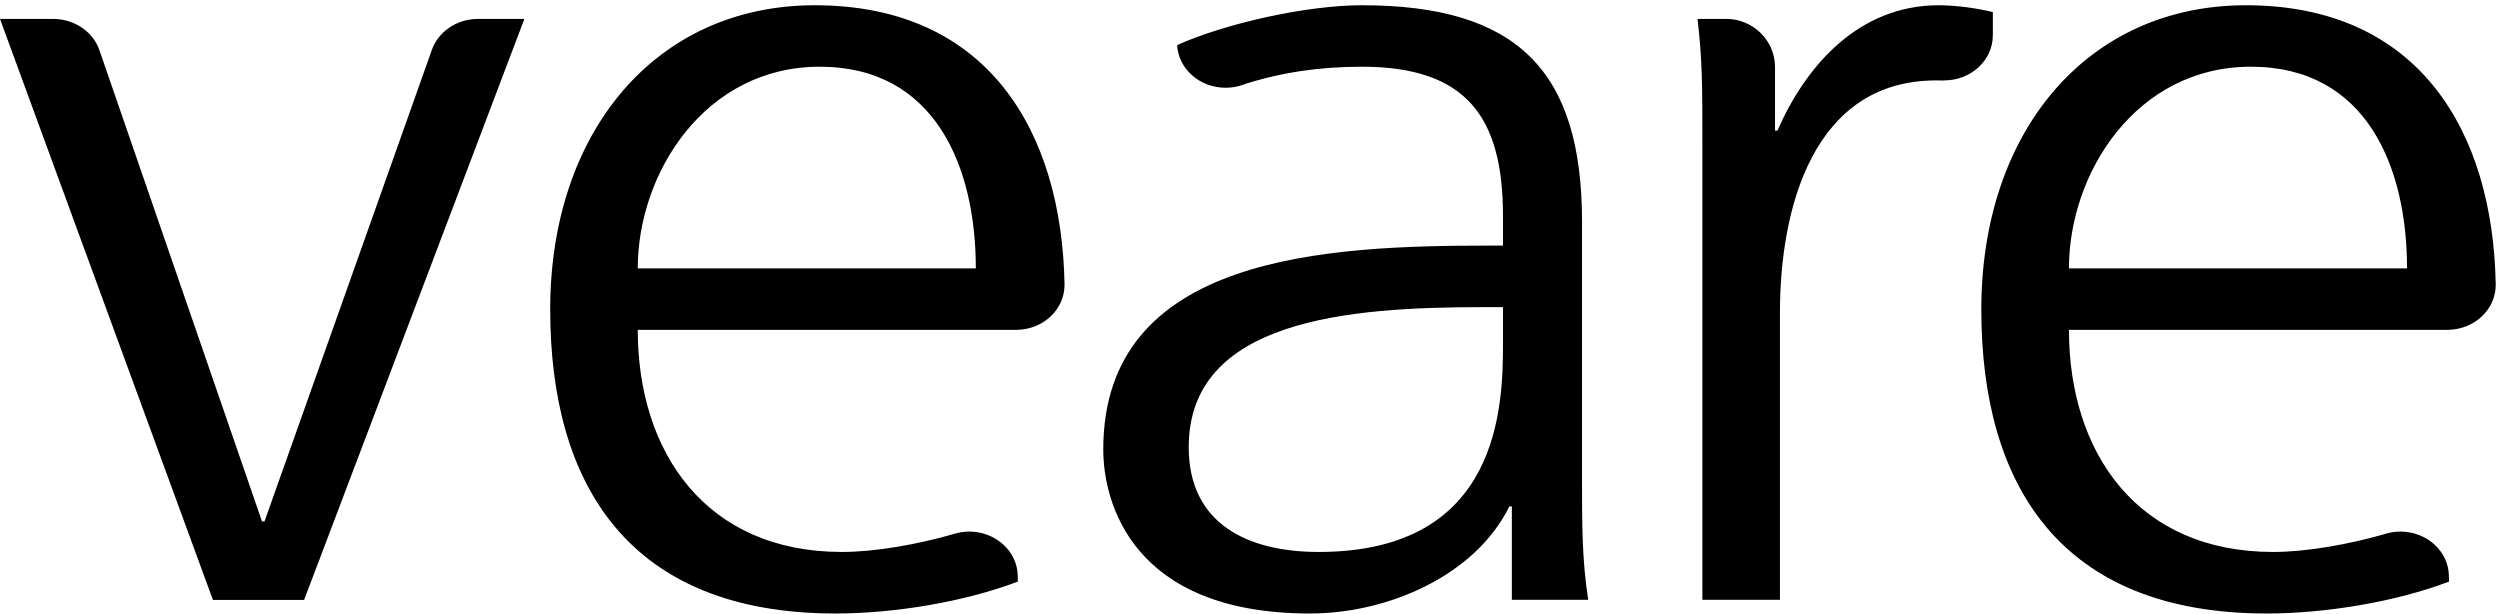 <svg class="veare-wordmark" viewBox="0 0 476 117" xmlns="http://www.w3.org/2000/svg" xmlns:xlink="http://www.w3.org/1999/xlink">
  <path d="M99.843,3.601 L57.902,114.227 L40.544,114.227 L0,3.601 L10.112,3.601 C14.215,3.601 17.712,6.08 18.915,9.509 L49.883,99.273 L50.362,99.273 L82.234,9.478 C83.457,6.06 86.926,3.601 91.018,3.601 L99.843,3.601 Z M465.623,62.807 L393.928,62.807 C393.928,86.232 406.998,105.092 432.788,105.092 C439.129,105.092 447.203,103.668 454.198,101.642 L454.358,101.587 C455.196,101.356 456.111,101.209 457.017,101.209 C462.134,101.209 466.268,105.038 466.268,109.756 L466.296,110.738 C455.976,114.651 442.623,116.811 431.602,116.811 C392.003,116.811 377.241,92.077 377.241,58.906 C377.241,25.075 397.393,1 427.616,1 C460.684,1 474.631,25.143 475.185,54.054 L475.185,54.252 C475.185,58.933 471.149,62.719 466.125,62.799 L465.623,62.807 Z M393.928,51.105 L458.298,51.105 C458.298,31.797 450.595,12.702 428.562,12.702 C406.756,12.702 393.928,32.885 393.928,51.105 Z M193.621,62.799 L193.117,62.807 L121.429,62.807 C121.429,86.232 134.507,105.092 160.285,105.092 C166.637,105.092 174.698,103.668 181.699,101.642 L181.871,101.587 C182.693,101.356 183.612,101.209 184.523,101.209 C189.637,101.209 193.778,105.038 193.778,109.756 L193.798,110.738 C183.481,114.651 170.127,116.811 159.104,116.811 C119.503,116.811 104.758,92.077 104.758,58.906 C104.758,25.075 124.901,1 155.132,1 C188.201,1 202.14,25.143 202.686,54.054 L202.686,54.252 C202.686,58.933 198.658,62.719 193.621,62.799 Z M121.429,51.105 L185.797,51.105 C185.797,31.797 178.088,12.702 156.076,12.702 C134.272,12.702 121.429,32.885 121.429,51.105 Z M369.834,15.329 C369.444,15.309 369.059,15.309 368.662,15.309 C345.241,15.309 338.9,39.602 338.9,59.538 L338.9,114.204 L324.133,114.204 L324.133,28.325 C324.133,16.175 324.133,11.62 323.211,3.6 L328.384,3.6 L328.77,3.603 C333.552,3.603 337.964,7.513 337.964,12.797 L337.964,24.863 L338.426,24.863 C343.83,12.495 353.903,1 369.133,1 C372.64,1 376.857,1.641 379.439,2.309 L379.439,6.521 L379.43,6.756 C379.43,11.477 375.291,15.309 370.18,15.309 L369.834,15.329 Z M302.393,114.204 L287.854,114.204 L287.854,96.418 L287.392,96.418 C280.835,109.661 264.198,116.811 249.422,116.811 C215.461,116.811 210.062,95.56 210.062,85.579 C210.062,48.498 252.717,46.761 283.648,46.761 L286.17,46.761 L286.17,41.118 C286.17,22.257 279.193,12.702 259.273,12.702 C251.514,12.702 244.025,13.732 236.798,16.081 L236.774,16.108 C235.723,16.494 234.56,16.708 233.365,16.708 C228.42,16.708 224.365,13.115 224.123,8.592 L224.112,8.592 C233.266,4.476 248.732,0.999 259.273,0.999 C288.792,0.999 301.217,13.375 301.217,42.193 L301.217,90.991 C301.217,99.898 301.217,106.603 302.393,114.204 Z M286.17,65.185 L286.17,58.48 L282.233,58.48 C256.695,58.48 226.332,60.866 226.332,85.153 C226.332,99.674 237.467,105.092 251.077,105.092 C285.762,105.092 286.17,77.121 286.17,65.185 Z"></path>
</svg>
